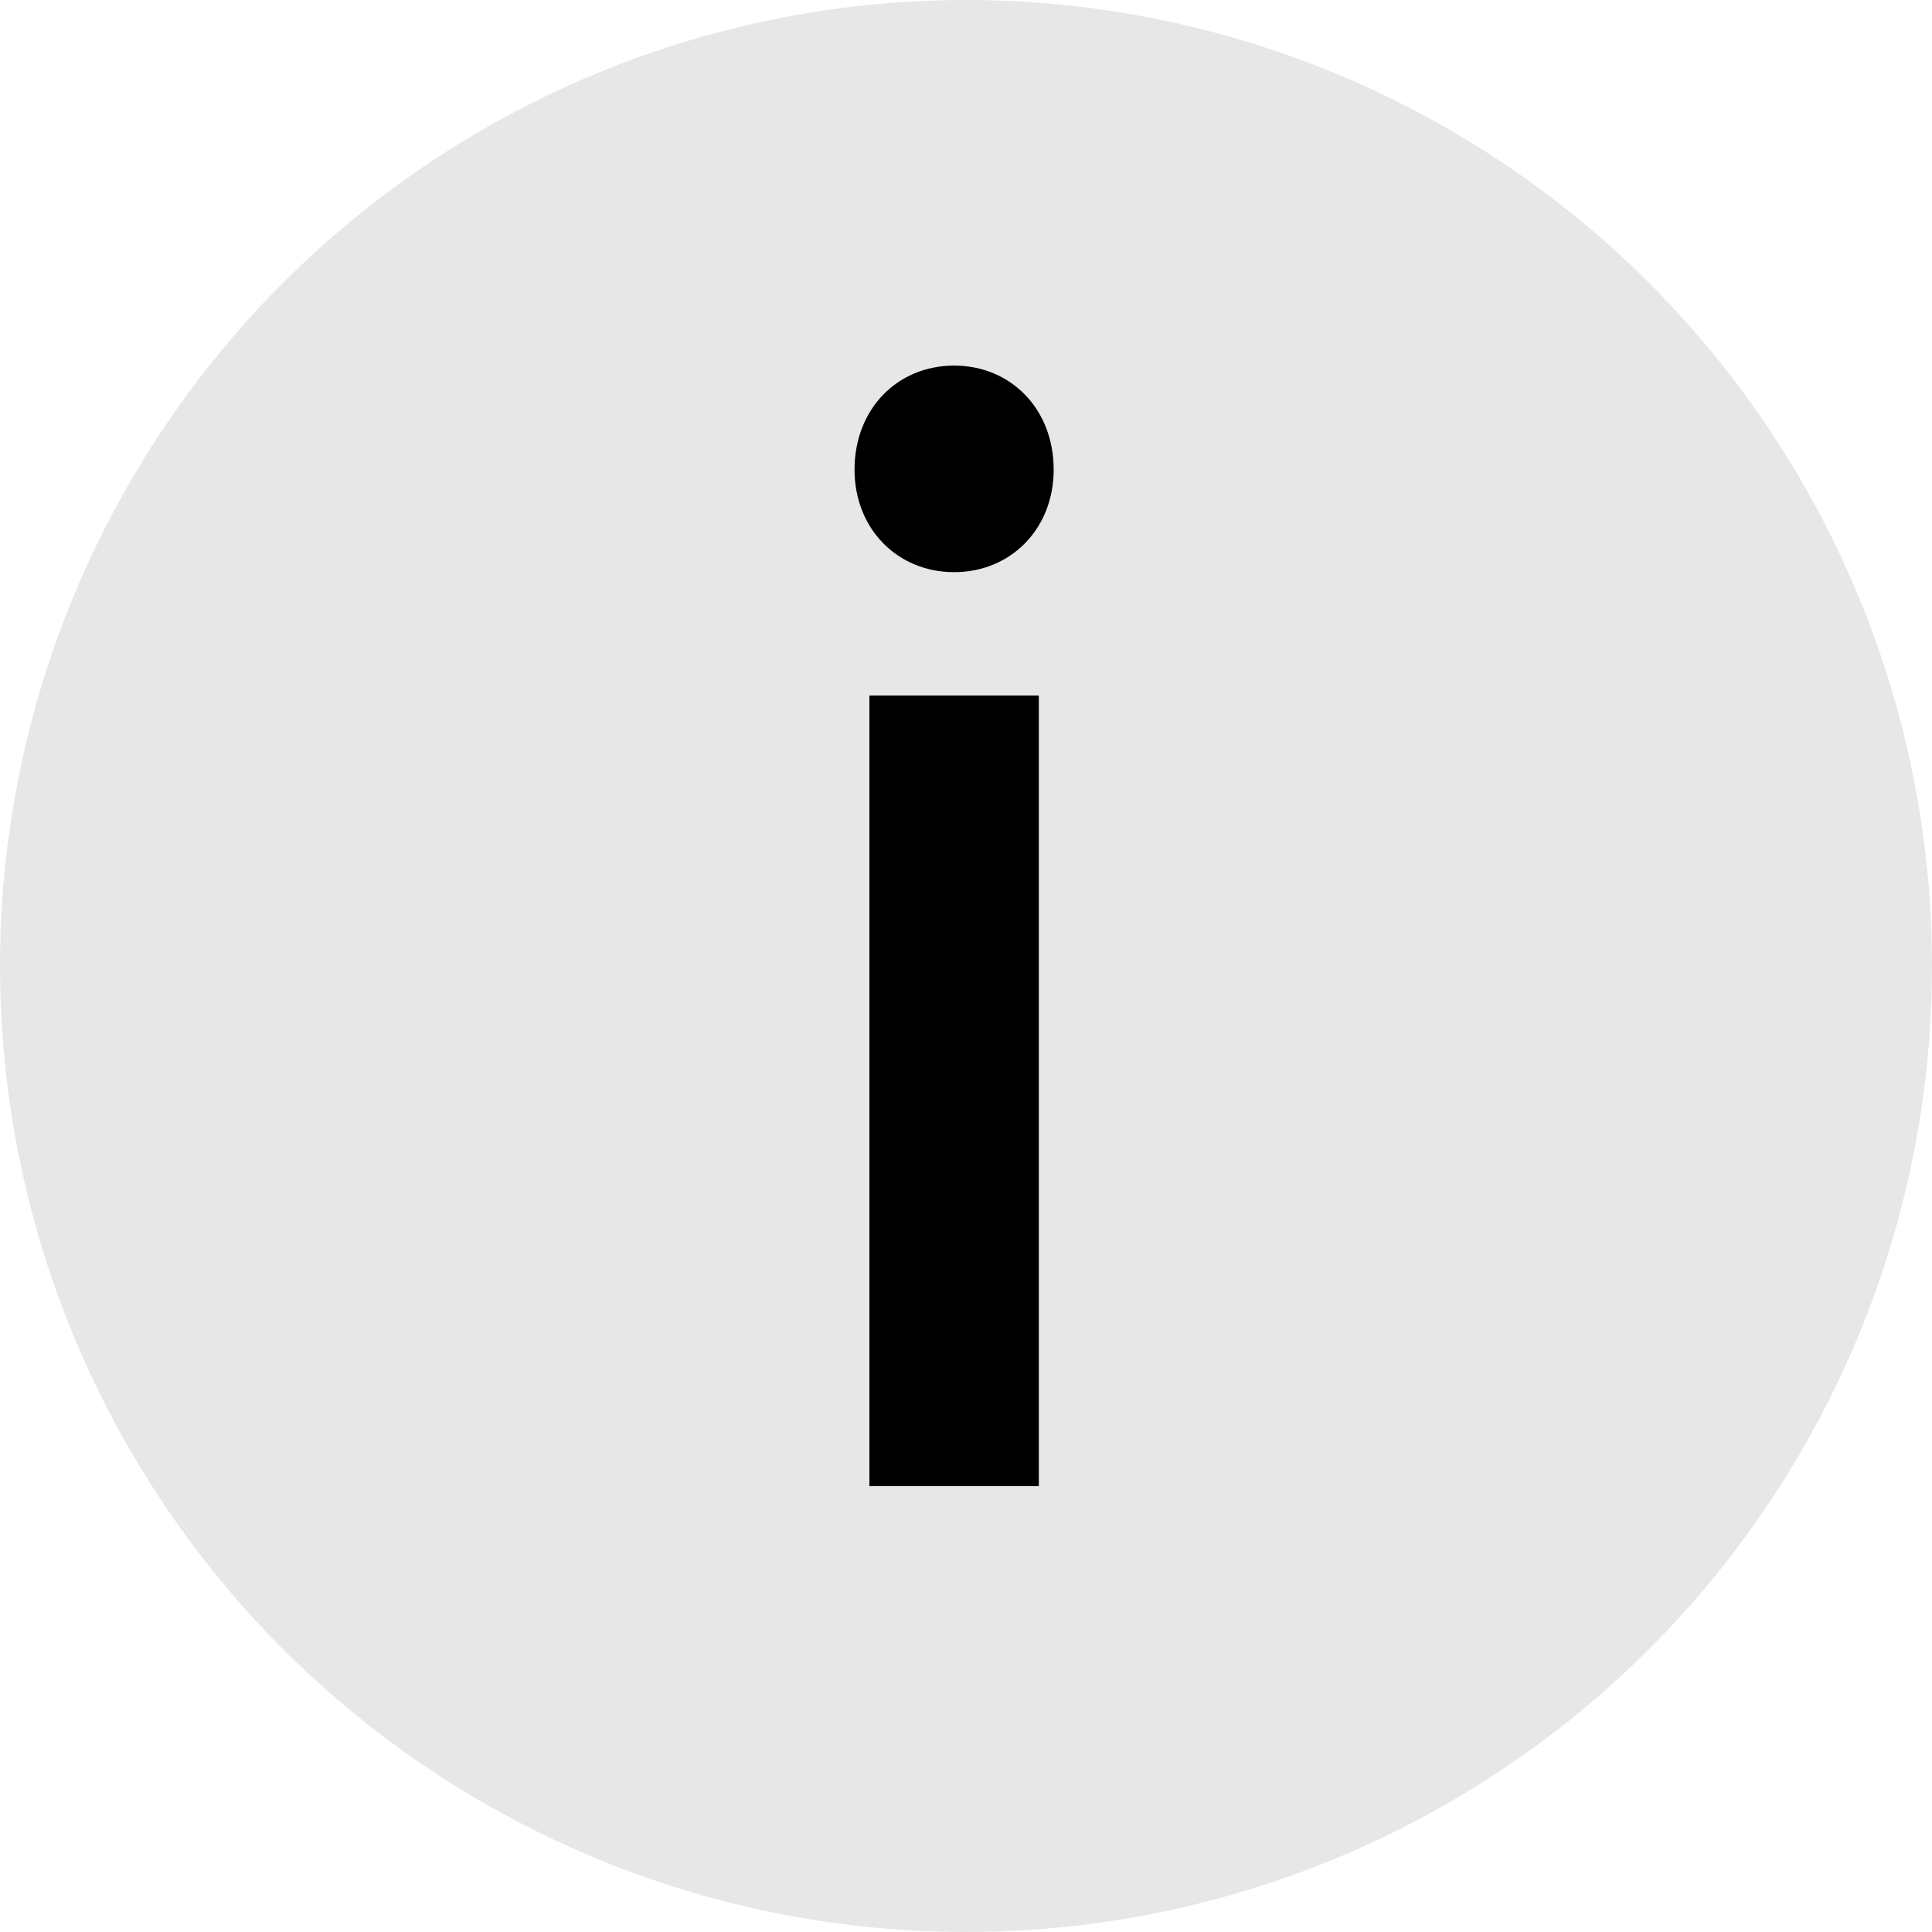 <svg width="13" height="13" viewBox="0 0 13 13" fill="none" xmlns="http://www.w3.org/2000/svg">
<circle cx="6.5" cy="6.5" r="6.5" fill="#E7E7E7"/>
<path d="M6.42 2.46C6.04 2.46 5.75 2.75 5.75 3.16C5.75 3.56 6.04 3.85 6.42 3.85C6.8 3.85 7.09 3.56 7.09 3.16C7.09 2.75 6.8 2.46 6.42 2.46ZM6.99 10V4.68H5.85V10H6.99Z" fill="black"/>
</svg>
